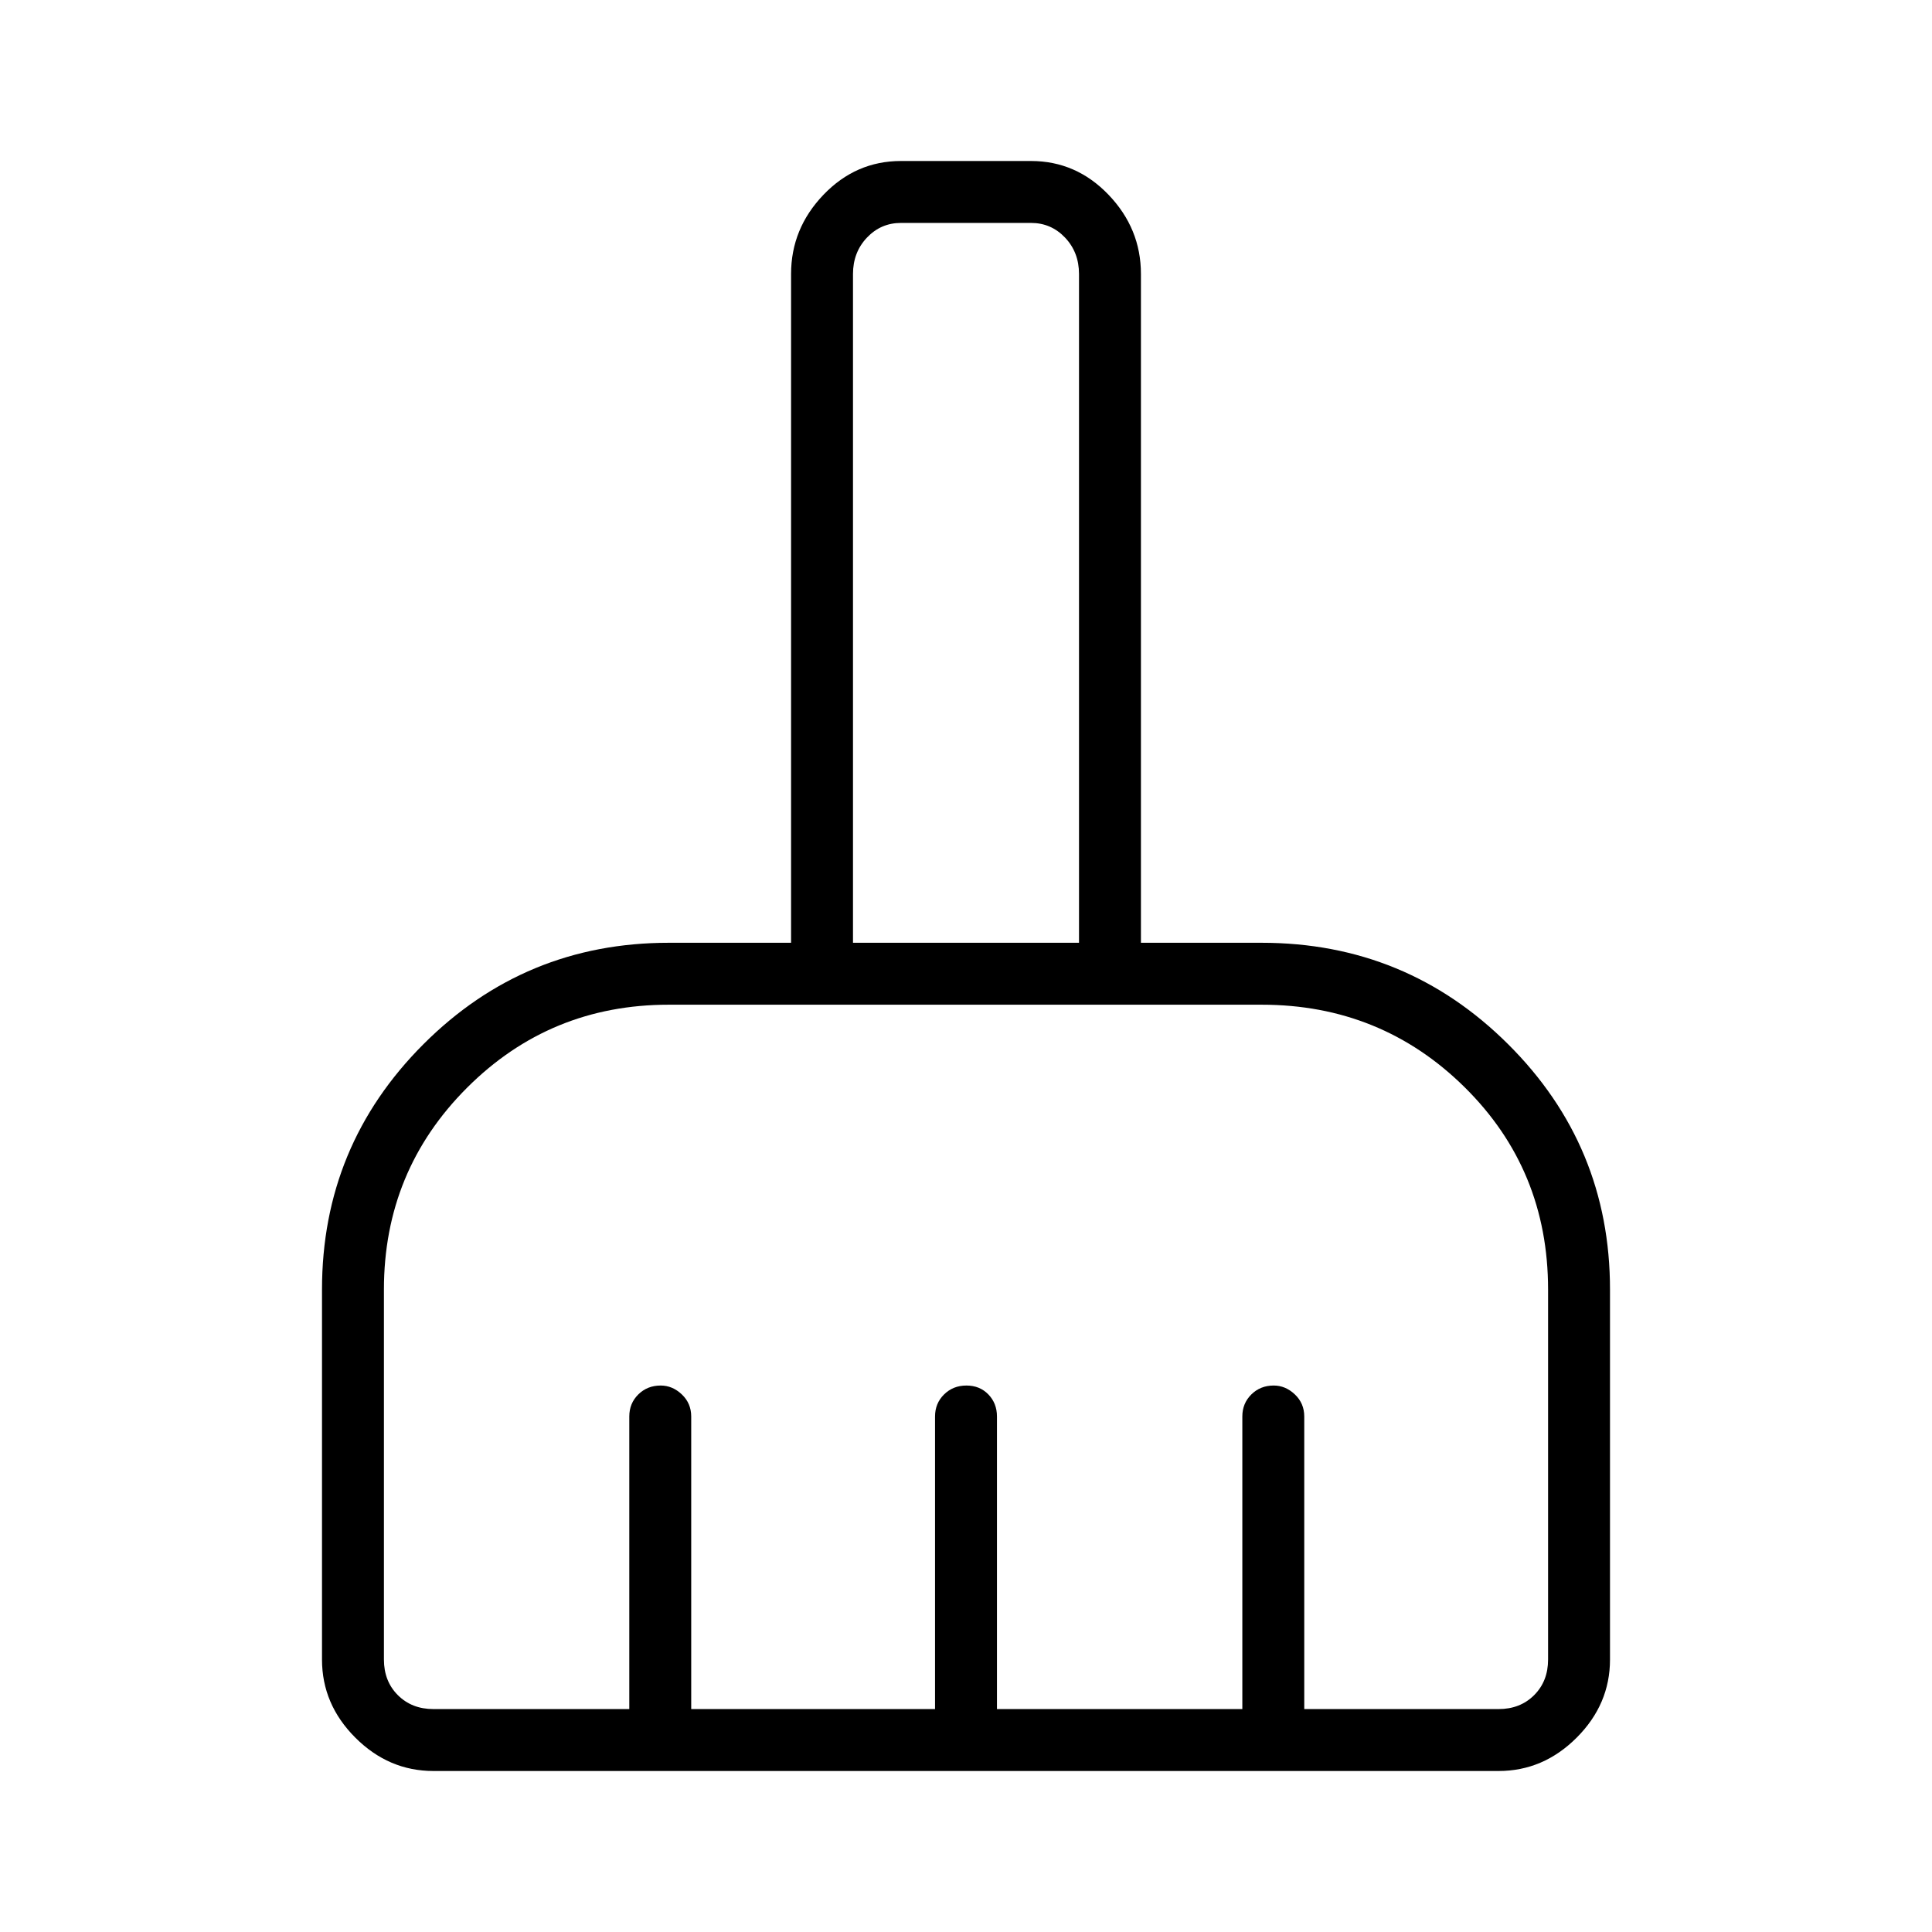 <svg xmlns="http://www.w3.org/2000/svg" width="48" height="48" viewBox="0 -960 960 960"><path d="M215.384-80q-22.25 0-38.817-16.567T160-135.384v-183.847q0-71.508 50.4-121.908 50.4-50.4 121.908-50.4h60.769v-332.307q0-22.568 16.086-39.361Q425.25-880 447.692-880h64.616q22.442 0 38.529 16.793 16.086 16.793 16.086 39.361v332.307h60q71.827 0 122.452 50.4T800-319.231v183.847q0 22.25-16.567 38.817T744.616-80H215.384Zm0-30.769h97.308v-145.385q0-6.538 4.481-10.961 4.482-4.423 11.106-4.423 5.875 0 10.529 4.423t4.654 10.961v145.385h121.153v-145.385q0-6.538 4.485-10.961 4.486-4.423 11.116-4.423t10.899 4.423q4.27 4.423 4.27 10.961v145.385h121.923v-145.385q0-6.538 4.481-10.961t11.106-4.423q5.874 0 10.528 4.423 4.654 4.423 4.654 10.961v145.385h96.539q10.769 0 17.692-6.923t6.923-17.692v-183.847q0-59.615-41.507-100.577-41.506-40.961-100.801-40.961H332.308q-58.975 0-100.257 41.282-41.282 41.282-41.282 100.256v183.847q0 10.769 6.923 17.692t17.692 6.923Zm320.77-380.77v-332.307q0-10.77-6.923-18.077-6.923-7.308-16.923-7.308h-64.616q-10 0-16.923 7.308-6.923 7.307-6.923 18.077v332.307h112.308Zm0 0H423.846h112.308Z"/></svg>